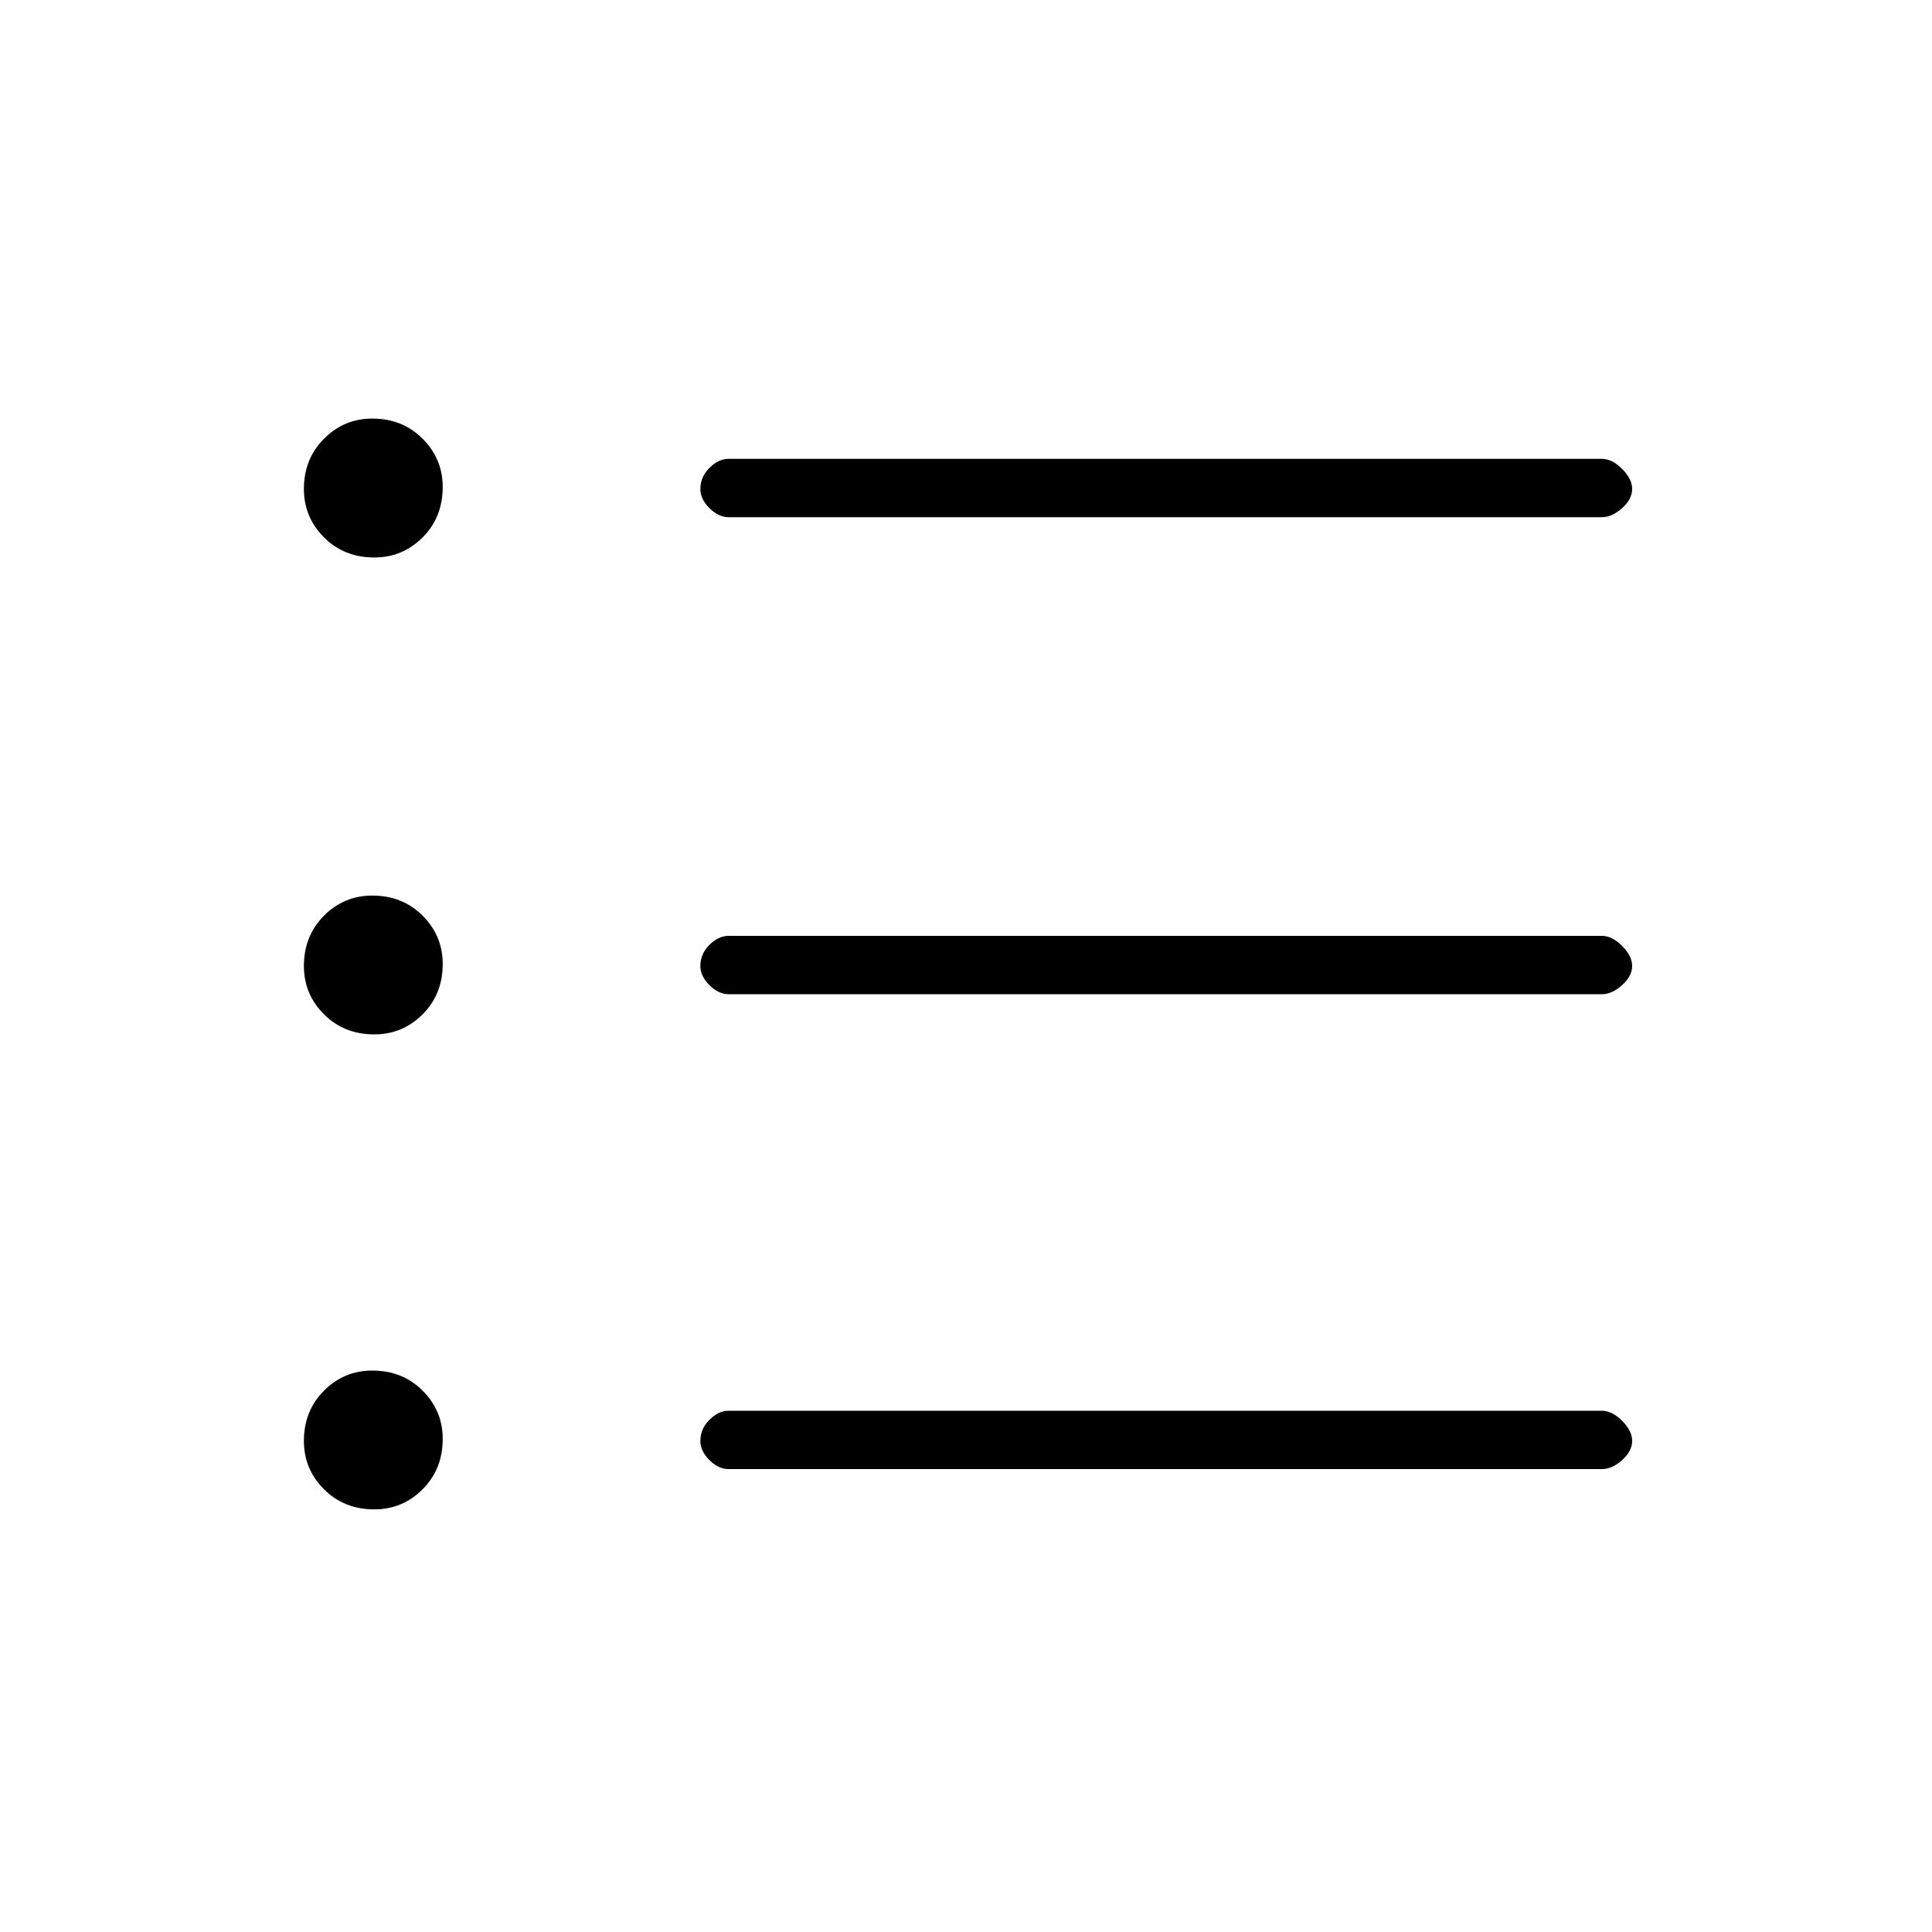 <svg xmlns="http://www.w3.org/2000/svg" height="20" width="20"><path d="M3.875 10.708Q3.562 10.708 3.354 10.5Q3.146 10.292 3.146 10Q3.146 9.688 3.354 9.479Q3.562 9.271 3.854 9.271Q4.167 9.271 4.375 9.479Q4.583 9.688 4.583 9.979Q4.583 10.292 4.375 10.5Q4.167 10.708 3.875 10.708ZM3.875 5.771Q3.562 5.771 3.354 5.563Q3.146 5.354 3.146 5.062Q3.146 4.75 3.354 4.542Q3.562 4.333 3.854 4.333Q4.167 4.333 4.375 4.542Q4.583 4.75 4.583 5.042Q4.583 5.354 4.375 5.563Q4.167 5.771 3.875 5.771ZM3.875 15.625Q3.562 15.625 3.354 15.417Q3.146 15.208 3.146 14.917Q3.146 14.604 3.354 14.396Q3.562 14.188 3.854 14.188Q4.167 14.188 4.375 14.396Q4.583 14.604 4.583 14.896Q4.583 15.208 4.375 15.417Q4.167 15.625 3.875 15.625ZM7.542 15.208Q7.438 15.208 7.344 15.115Q7.25 15.021 7.25 14.917Q7.25 14.792 7.344 14.698Q7.438 14.604 7.542 14.604H16.583Q16.688 14.604 16.792 14.708Q16.896 14.812 16.896 14.917Q16.896 15.021 16.792 15.115Q16.688 15.208 16.583 15.208ZM7.542 10.292Q7.438 10.292 7.344 10.198Q7.25 10.104 7.25 10Q7.25 9.875 7.344 9.781Q7.438 9.688 7.542 9.688H16.583Q16.688 9.688 16.792 9.792Q16.896 9.896 16.896 10Q16.896 10.104 16.792 10.198Q16.688 10.292 16.583 10.292ZM7.542 5.354Q7.438 5.354 7.344 5.26Q7.25 5.167 7.25 5.062Q7.25 4.938 7.344 4.844Q7.438 4.75 7.542 4.75H16.583Q16.688 4.75 16.792 4.854Q16.896 4.958 16.896 5.062Q16.896 5.167 16.792 5.26Q16.688 5.354 16.583 5.354Z"/></svg>